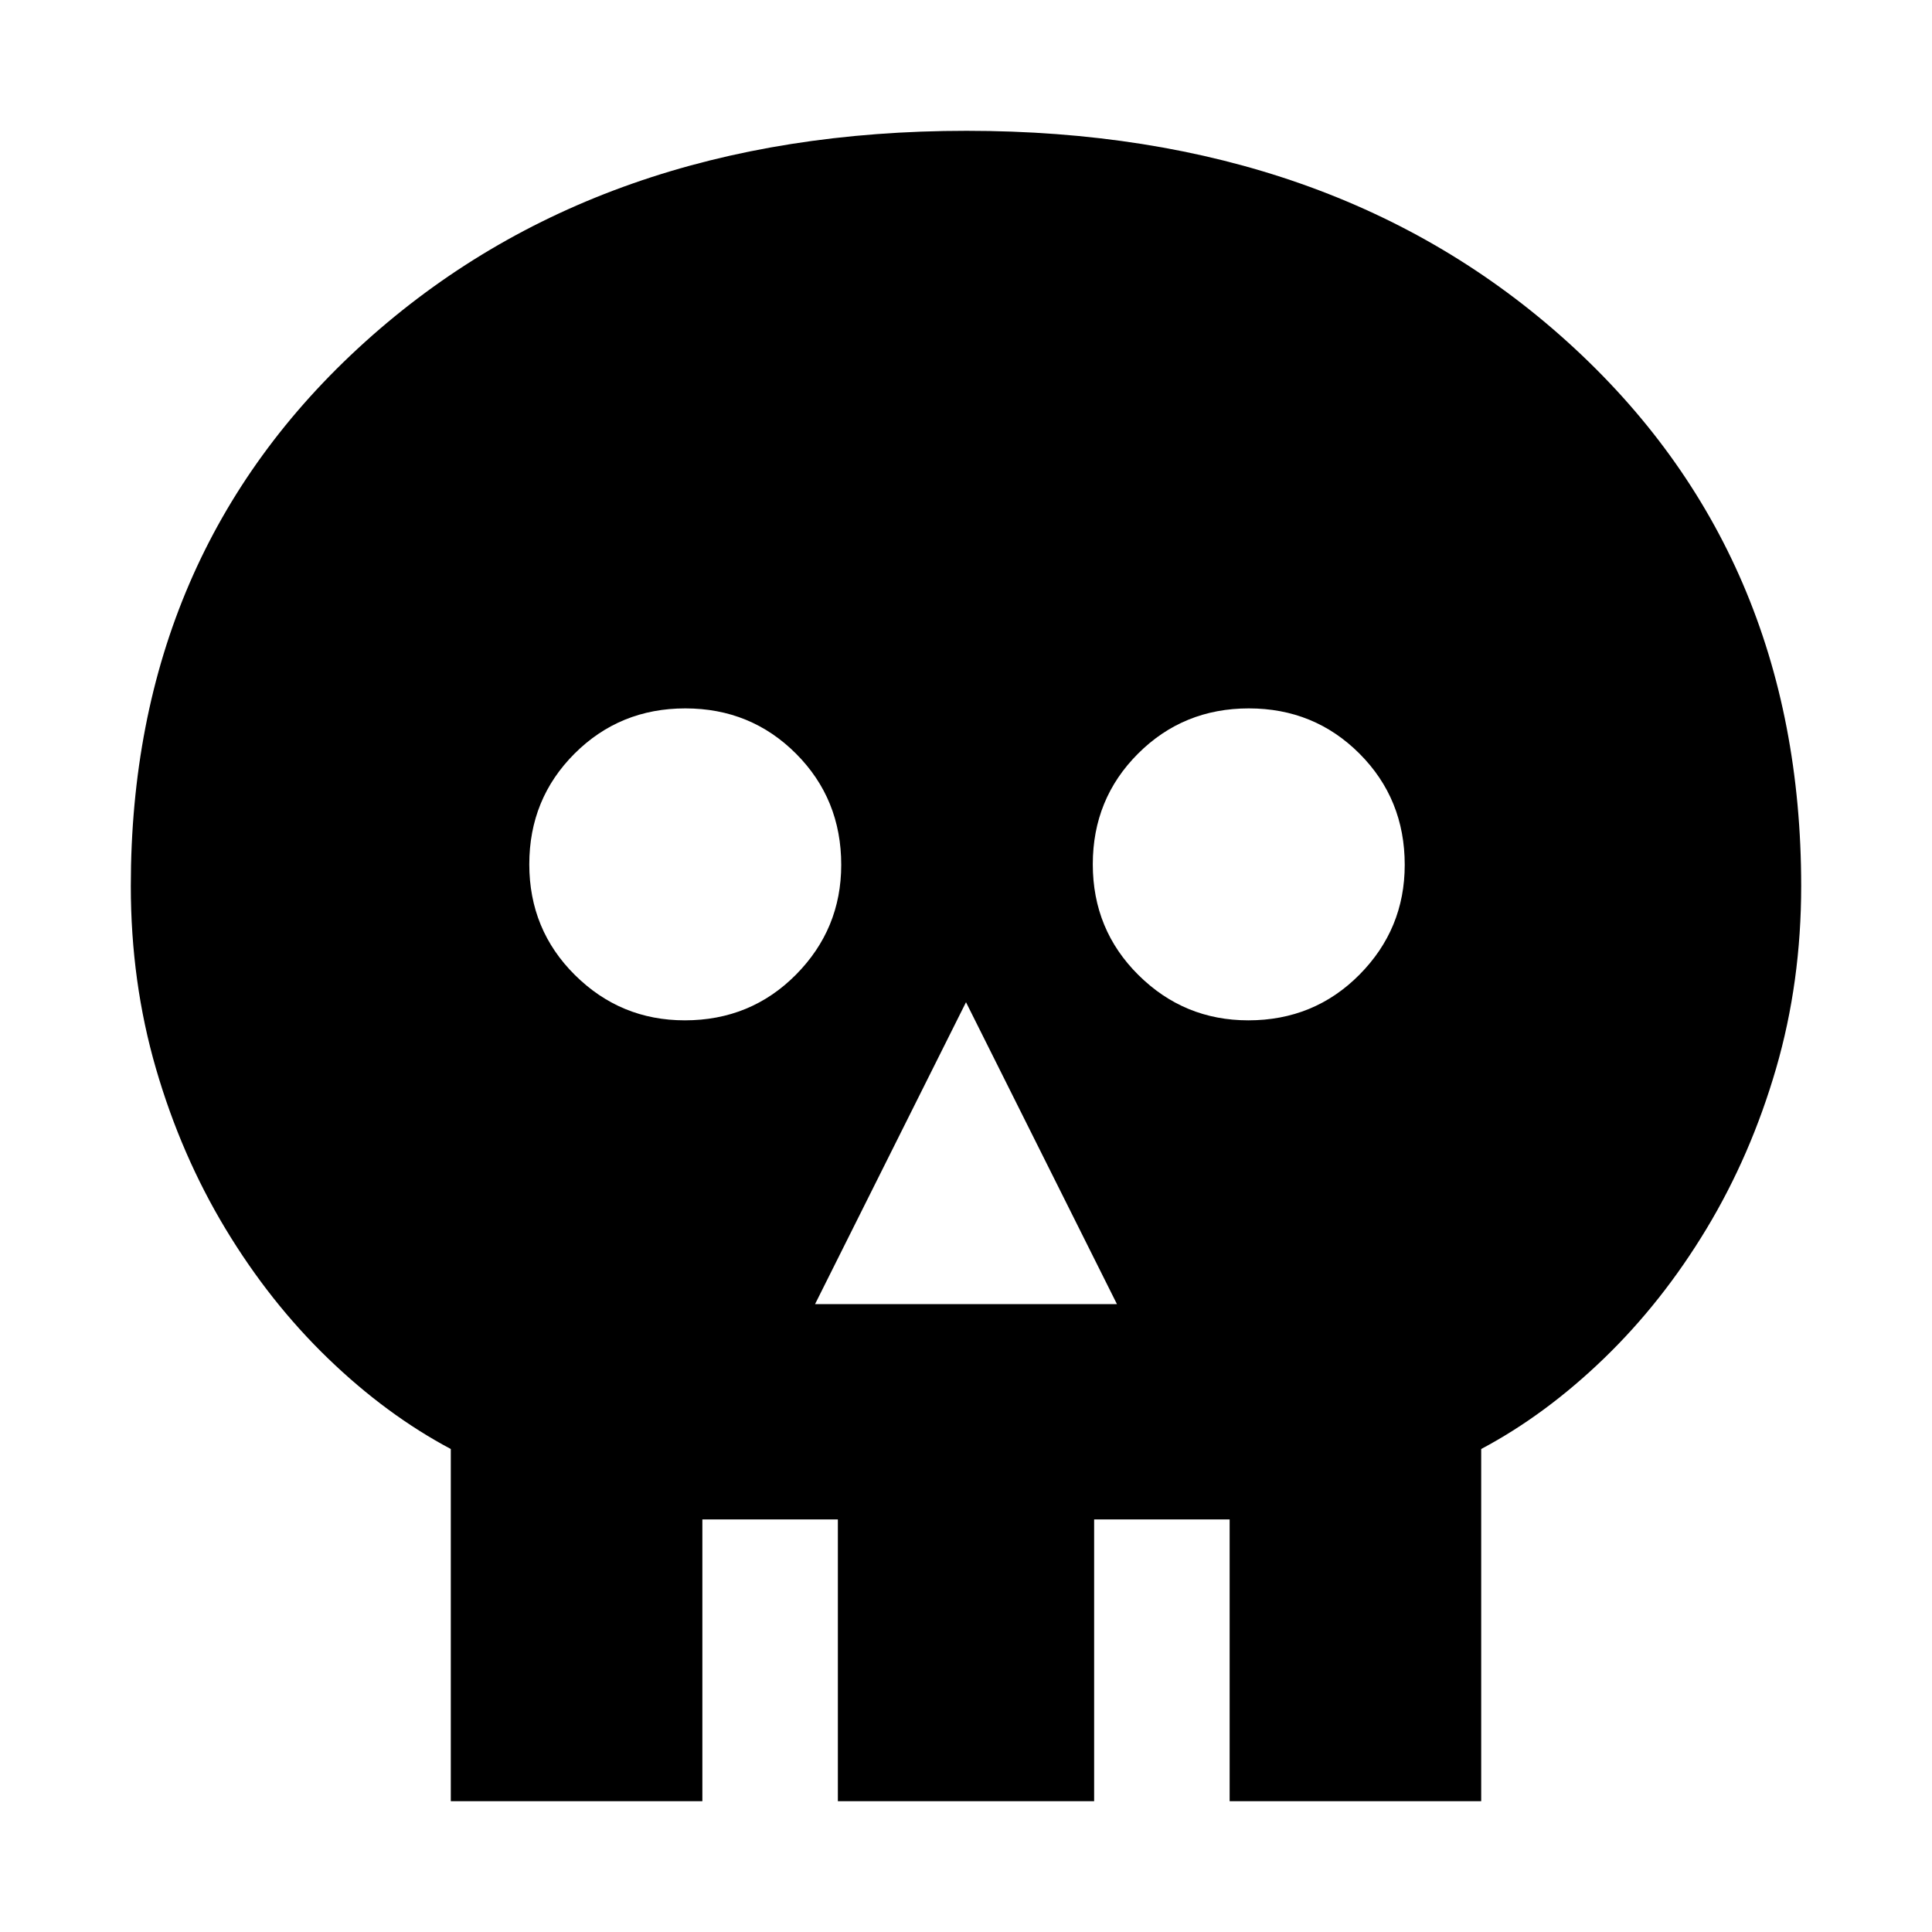 <svg xmlns="http://www.w3.org/2000/svg" width="48" height="48" viewBox="0 -960 960 960"><path d="M405-312h150l-75-150-75 150Zm-64.74-141q32.74 0 55.24-22.69 22.5-22.7 22.5-54.57 0-32.74-22.46-55.24-22.47-22.5-55-22.5-32.54 0-55.04 22.46-22.5 22.47-22.5 55 0 32.54 22.69 55.04 22.7 22.5 54.57 22.5Zm280 0q32.74 0 55.24-22.69 22.5-22.7 22.5-54.57 0-32.74-22.46-55.24-22.47-22.5-55-22.5-32.54 0-55.04 22.46-22.5 22.47-22.5 55 0 32.54 22.69 55.04 22.7 22.5 54.57 22.5ZM224-65v-175q-32-17-61-45t-51-64.5Q90-386 77.5-429T65-519.73Q65-685 181.28-790q116.28-105 299-105T779-790q116 105 116 270.27Q895-472 882.5-429 870-386 848-349.5T797-285q-29 28-61 45v175H611v-140h-67.33v140H416.33v-140H349v140H224Z"/></svg>